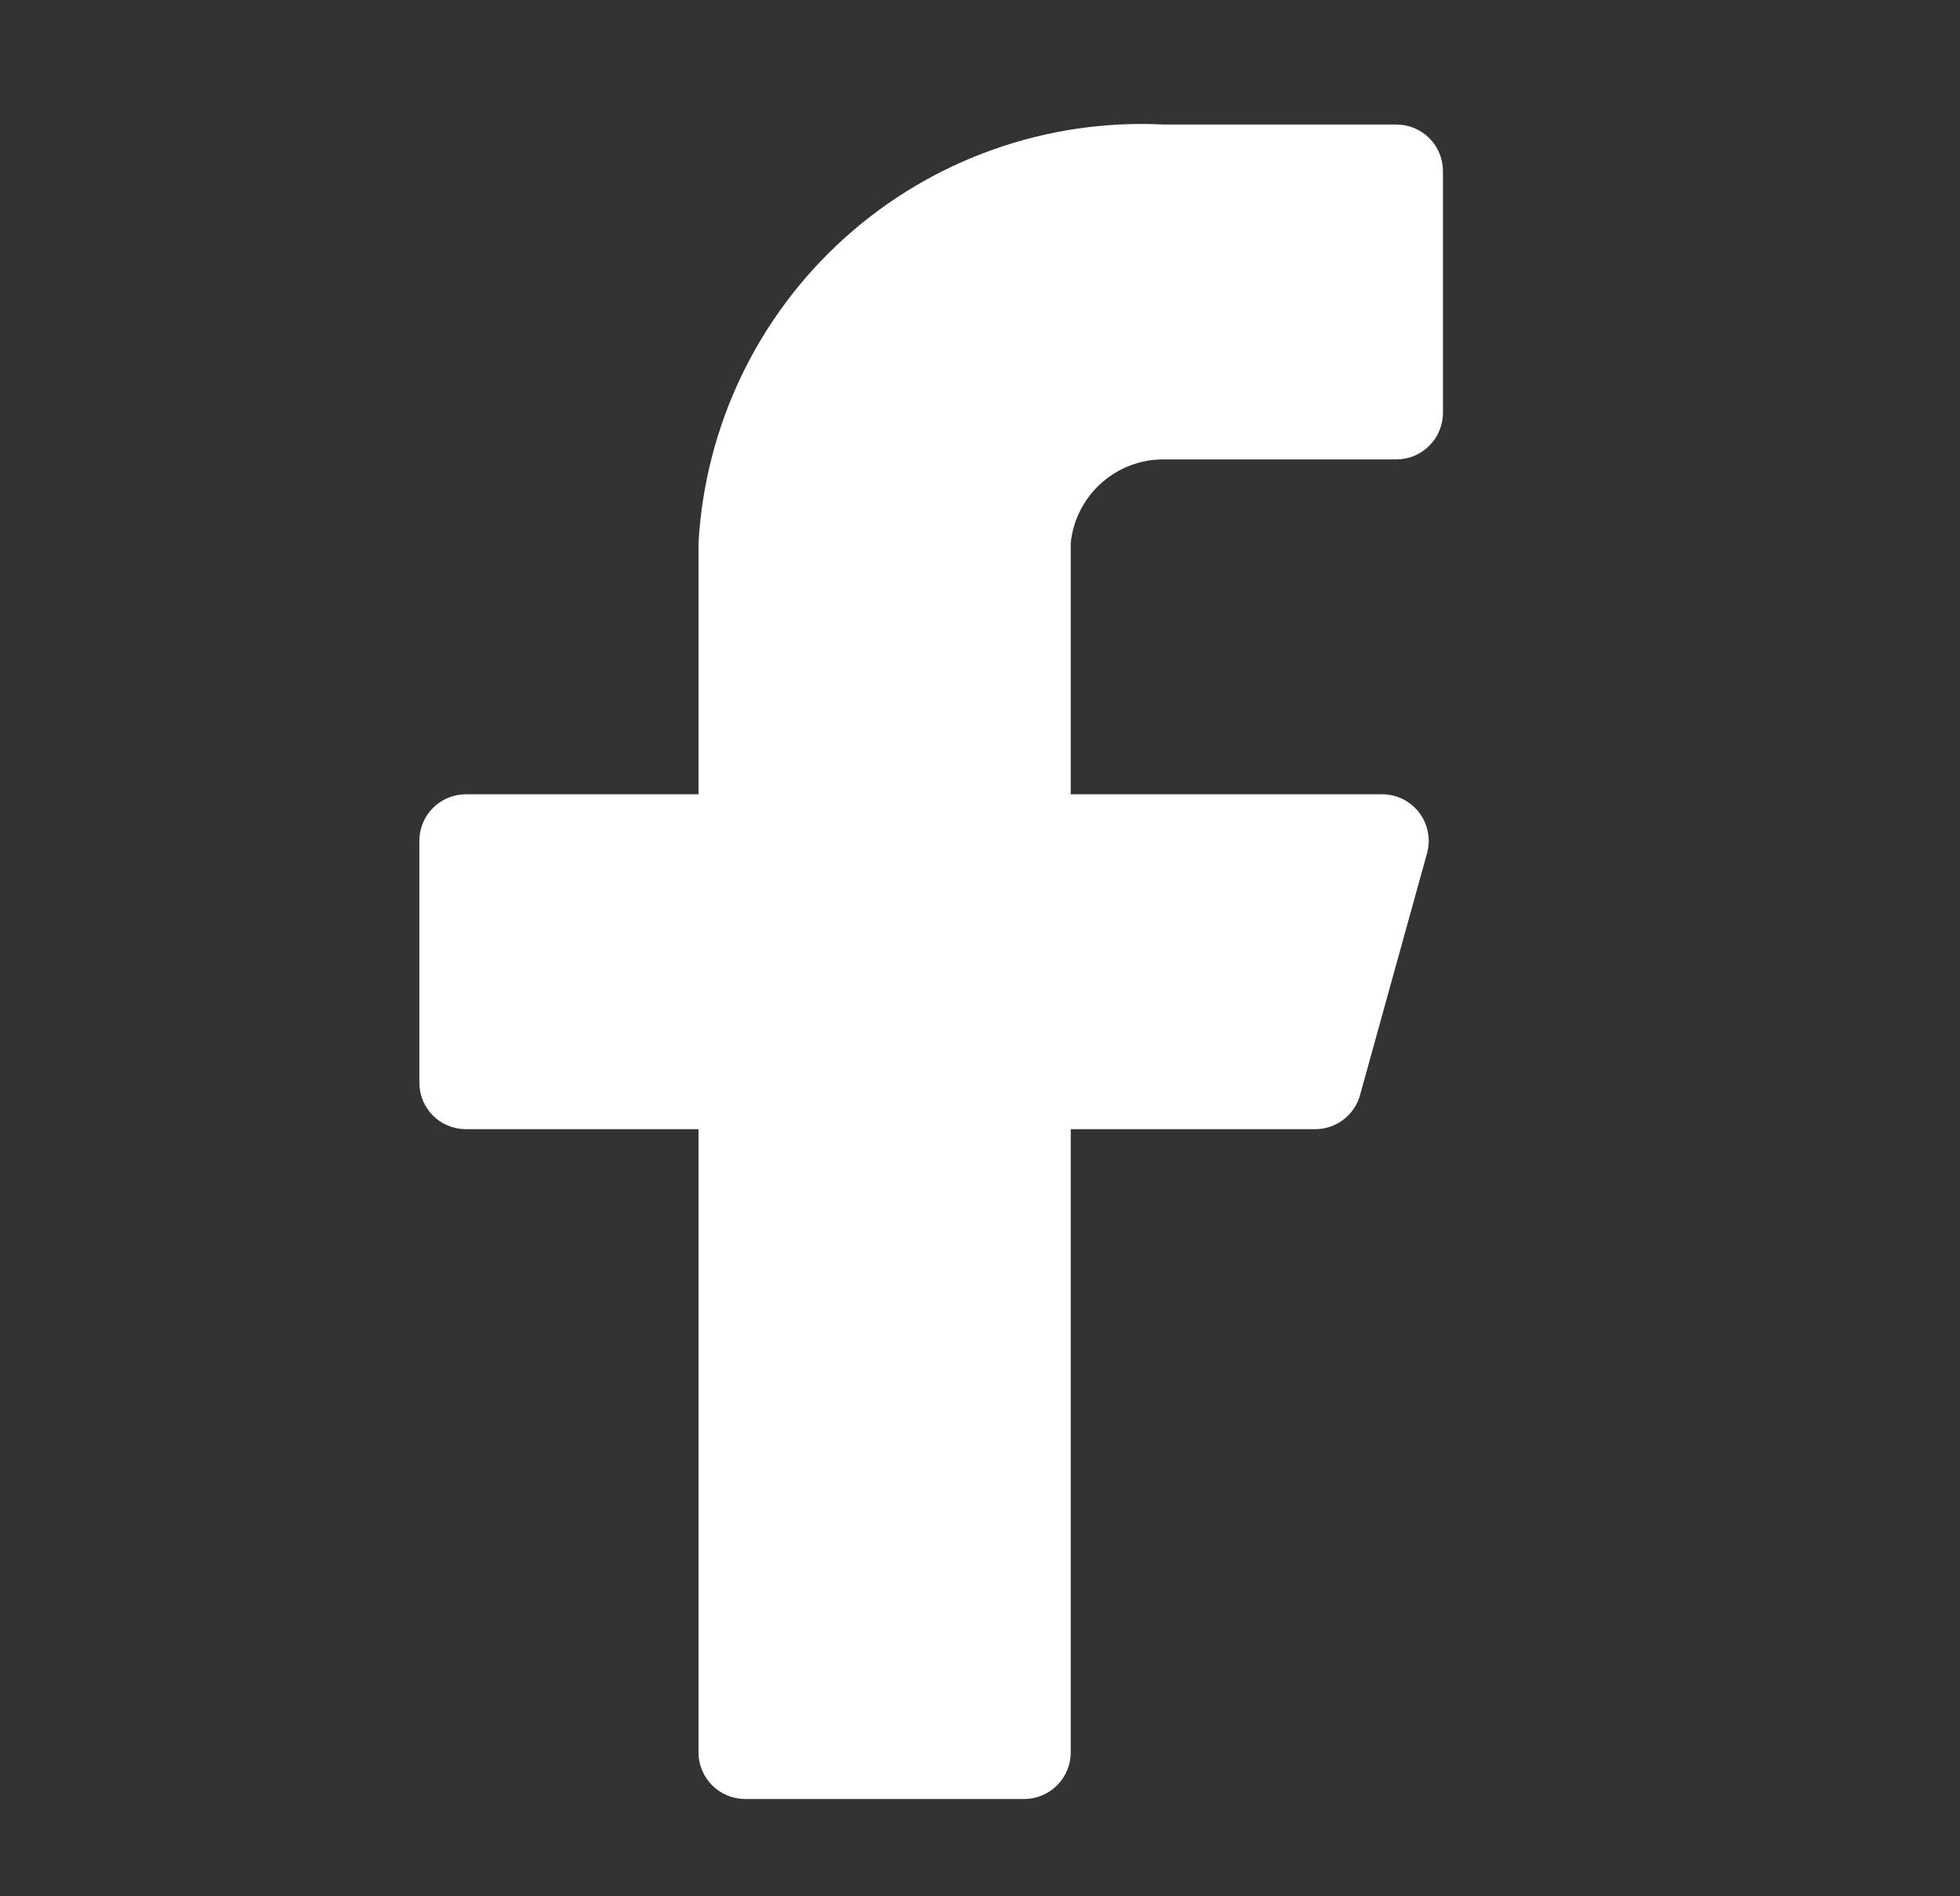 <svg width="31" height="30" viewBox="0 0 31 30" fill="none" xmlns="http://www.w3.org/2000/svg">
<rect x="0" y="0" width="31" height="30" fill="#333333" stroke="none"/>
<path d="M22.822 2.705C22.822 2.51 22.744 2.323 22.606 2.185C22.468 2.047 22.281 1.97 22.086 1.97H18.407C16.554 1.877 14.74 2.522 13.361 3.763C11.982 5.004 11.151 6.74 11.048 8.592V12.566H7.369C7.174 12.566 6.986 12.644 6.848 12.782C6.71 12.92 6.633 13.107 6.633 13.302V17.128C6.633 17.324 6.71 17.511 6.848 17.649C6.986 17.787 7.174 17.864 7.369 17.864H11.048V27.725C11.048 27.92 11.126 28.107 11.264 28.245C11.402 28.383 11.589 28.461 11.784 28.461H16.199C16.394 28.461 16.581 28.383 16.719 28.245C16.857 28.107 16.935 27.92 16.935 27.725V17.864H20.791C20.954 17.867 21.114 17.814 21.245 17.716C21.375 17.617 21.47 17.478 21.512 17.32L22.572 13.493C22.601 13.385 22.605 13.271 22.583 13.16C22.561 13.05 22.515 12.946 22.446 12.856C22.378 12.766 22.29 12.694 22.189 12.643C22.089 12.593 21.978 12.567 21.865 12.566H16.935V8.592C16.971 8.228 17.143 7.891 17.415 7.646C17.687 7.401 18.041 7.266 18.407 7.268H22.086C22.281 7.268 22.468 7.19 22.606 7.052C22.744 6.914 22.822 6.727 22.822 6.532V2.705Z" fill="white"/>
</svg>
